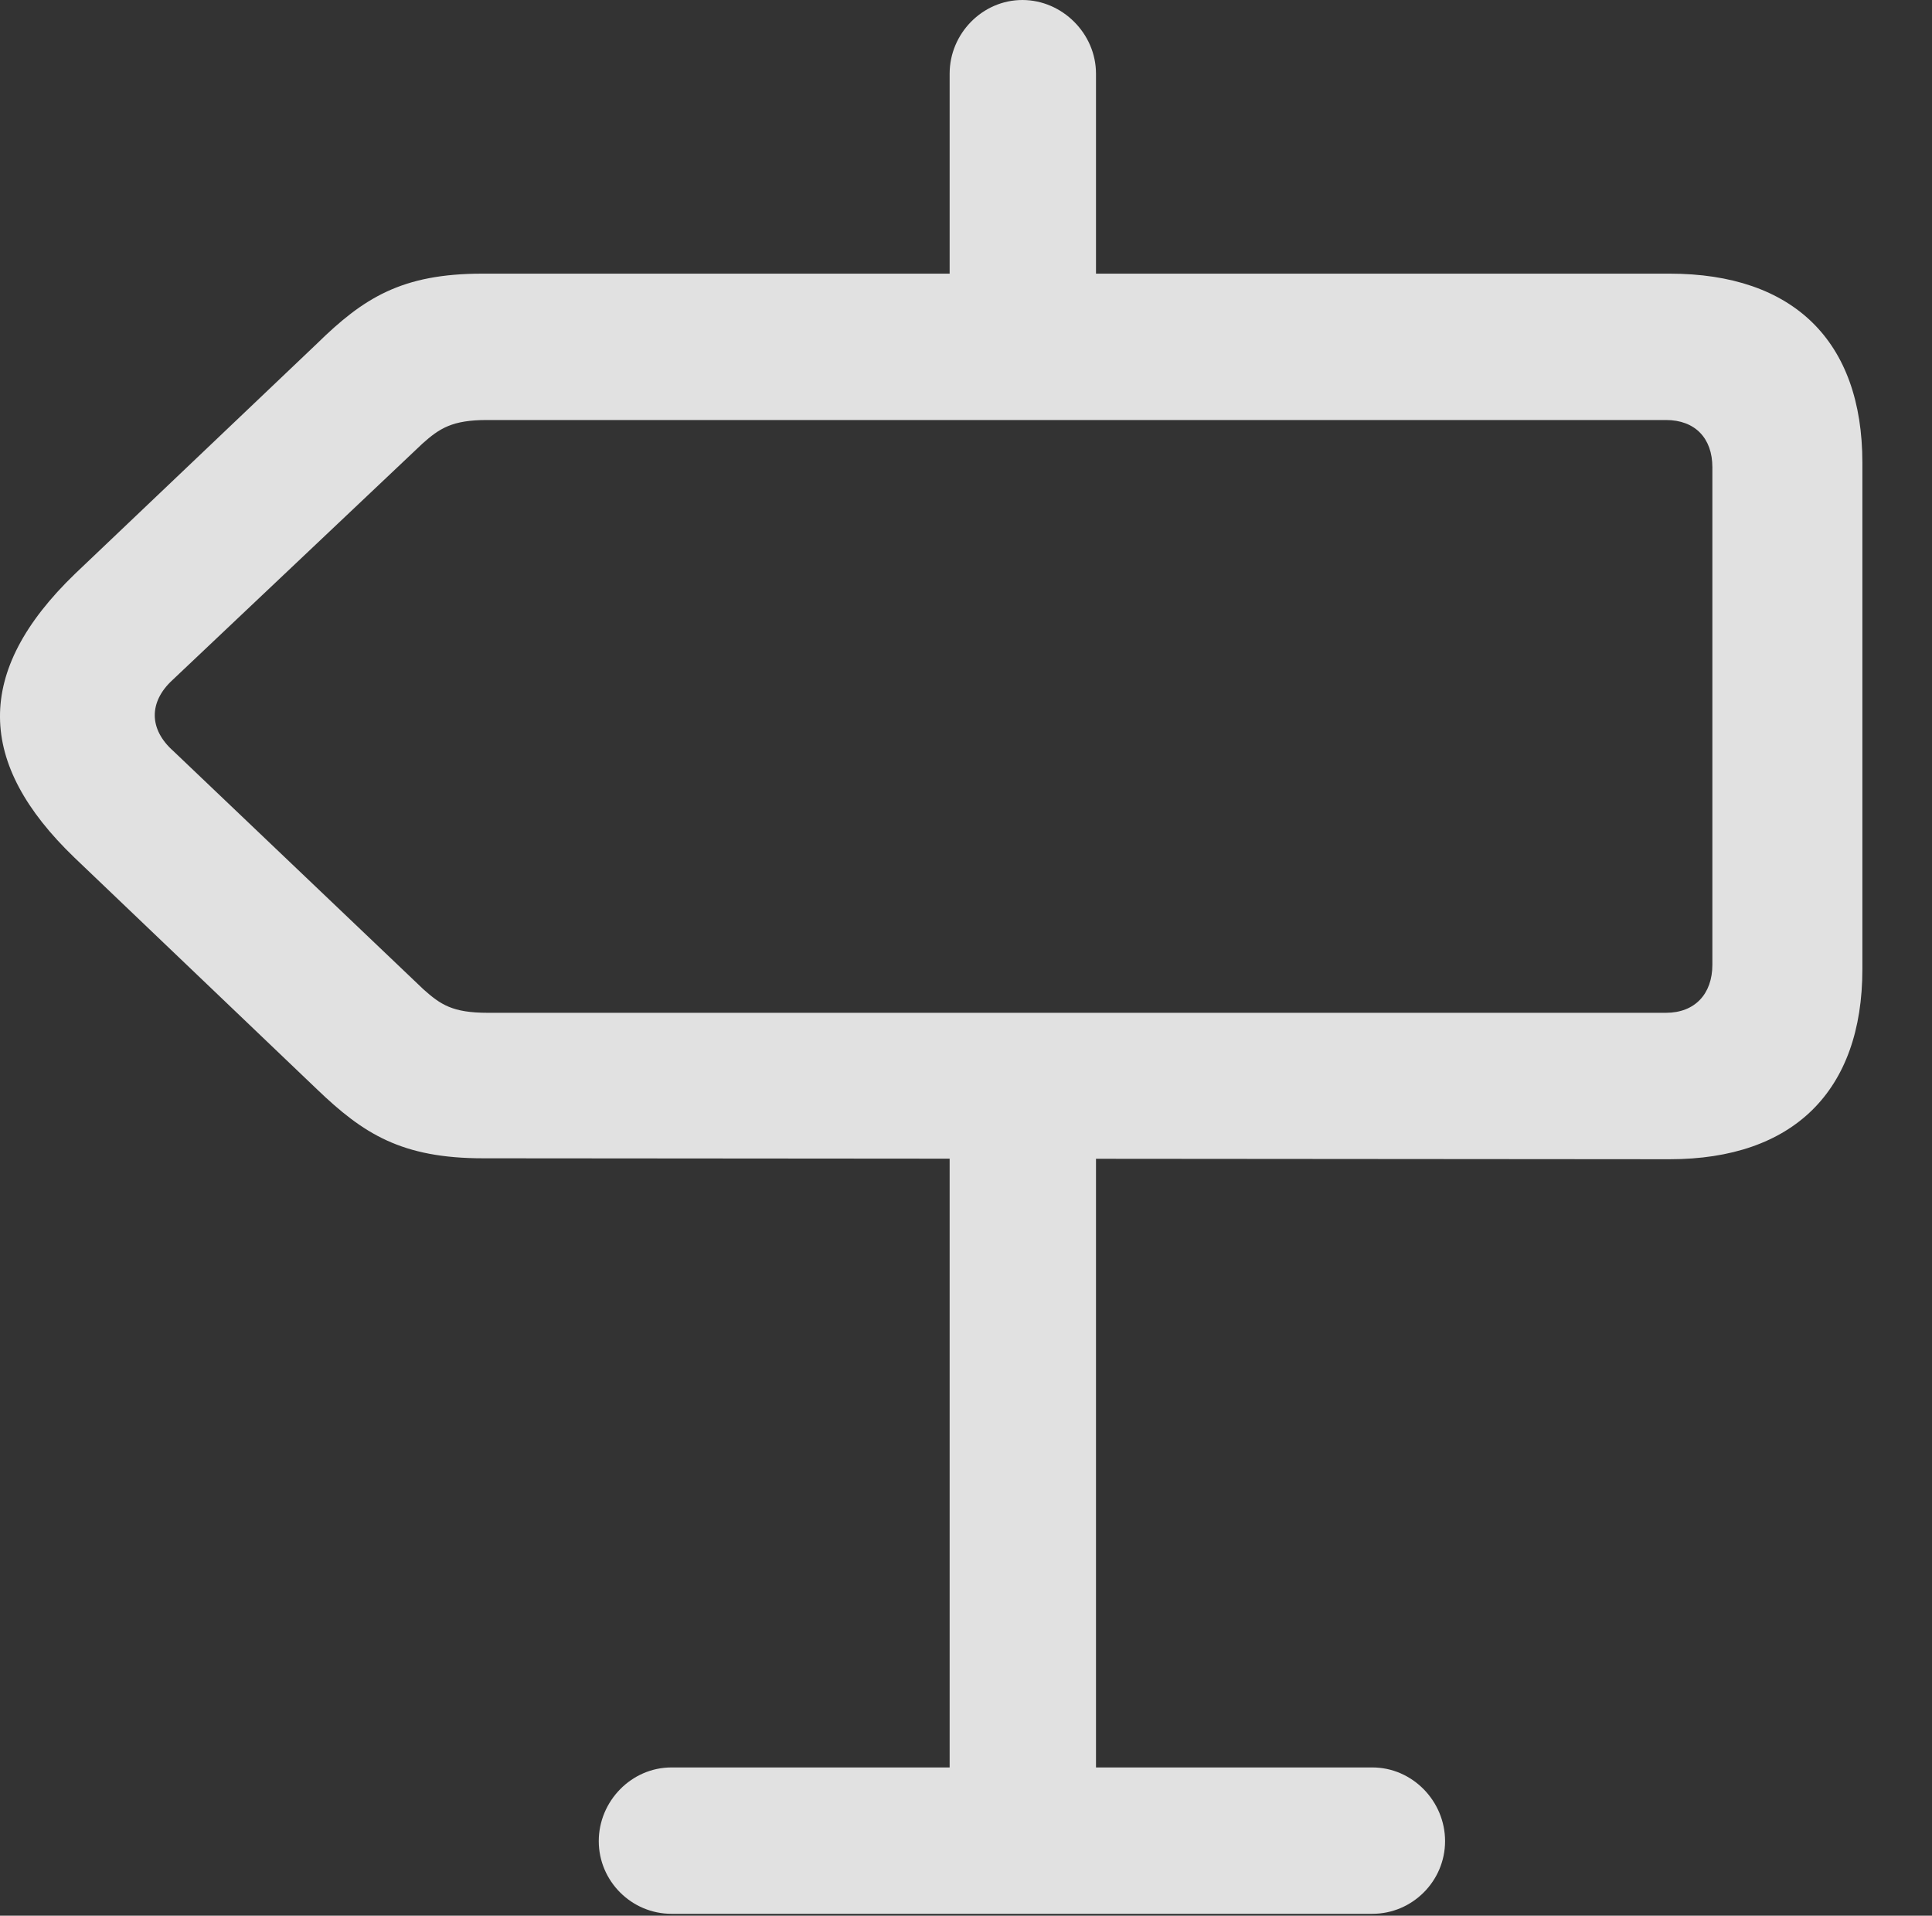 <?xml version="1.0" encoding="UTF-8"?>
<!--Generator: Apple Native CoreSVG 326-->
<!DOCTYPE svg
PUBLIC "-//W3C//DTD SVG 1.1//EN"
       "http://www.w3.org/Graphics/SVG/1.1/DTD/svg11.dtd">
<svg version="1.1" xmlns="http://www.w3.org/2000/svg" xmlns:xlink="http://www.w3.org/1999/xlink" viewBox="0 0 29.056 28.807">
 <rect x="0" y="0" width="29.056" height="28.807" fill="#333333" stroke="none"/>
 <g>
  <rect height="28.807" opacity="0" width="29.056" x="0" y="0"/>
  <path d="M25.11 17.432C26.97 17.432 28.009 16.406 28.009 14.574L28.009 6.959C28.009 5.127 26.97 4.115 25.11 4.115L7.255 4.115C6.038 4.115 5.464 4.484 4.766 5.168L1.13 8.627C-0.402 10.104-0.347 11.484 1.116 12.893L4.766 16.379C5.464 17.049 6.038 17.418 7.268 17.418ZM25.055 15.23L7.337 15.23C6.804 15.23 6.626 15.107 6.366 14.875L2.606 11.293C2.237 10.965 2.237 10.555 2.593 10.227L6.352 6.672C6.612 6.439 6.804 6.316 7.323 6.316L25.055 6.316C25.493 6.316 25.753 6.59 25.753 7.027L25.753 14.506C25.753 14.943 25.493 15.23 25.055 15.23ZM16.483 5.838L16.483 1.107C16.483 0.506 15.977 0 15.376 0C14.774 0 14.282 0.506 14.282 1.107L14.282 5.838ZM16.483 16.652L14.282 16.652L14.282 28.711L16.483 28.711ZM21.733 27.686C21.733 27.084 21.241 26.578 20.64 26.578L10.098 26.578C9.497 26.578 9.005 27.084 9.005 27.686C9.005 28.287 9.497 28.779 10.098 28.779L20.64 28.779C21.241 28.779 21.733 28.287 21.733 27.686Z" fill="white" fill-opacity="0.85"/>
 </g>
</svg>
